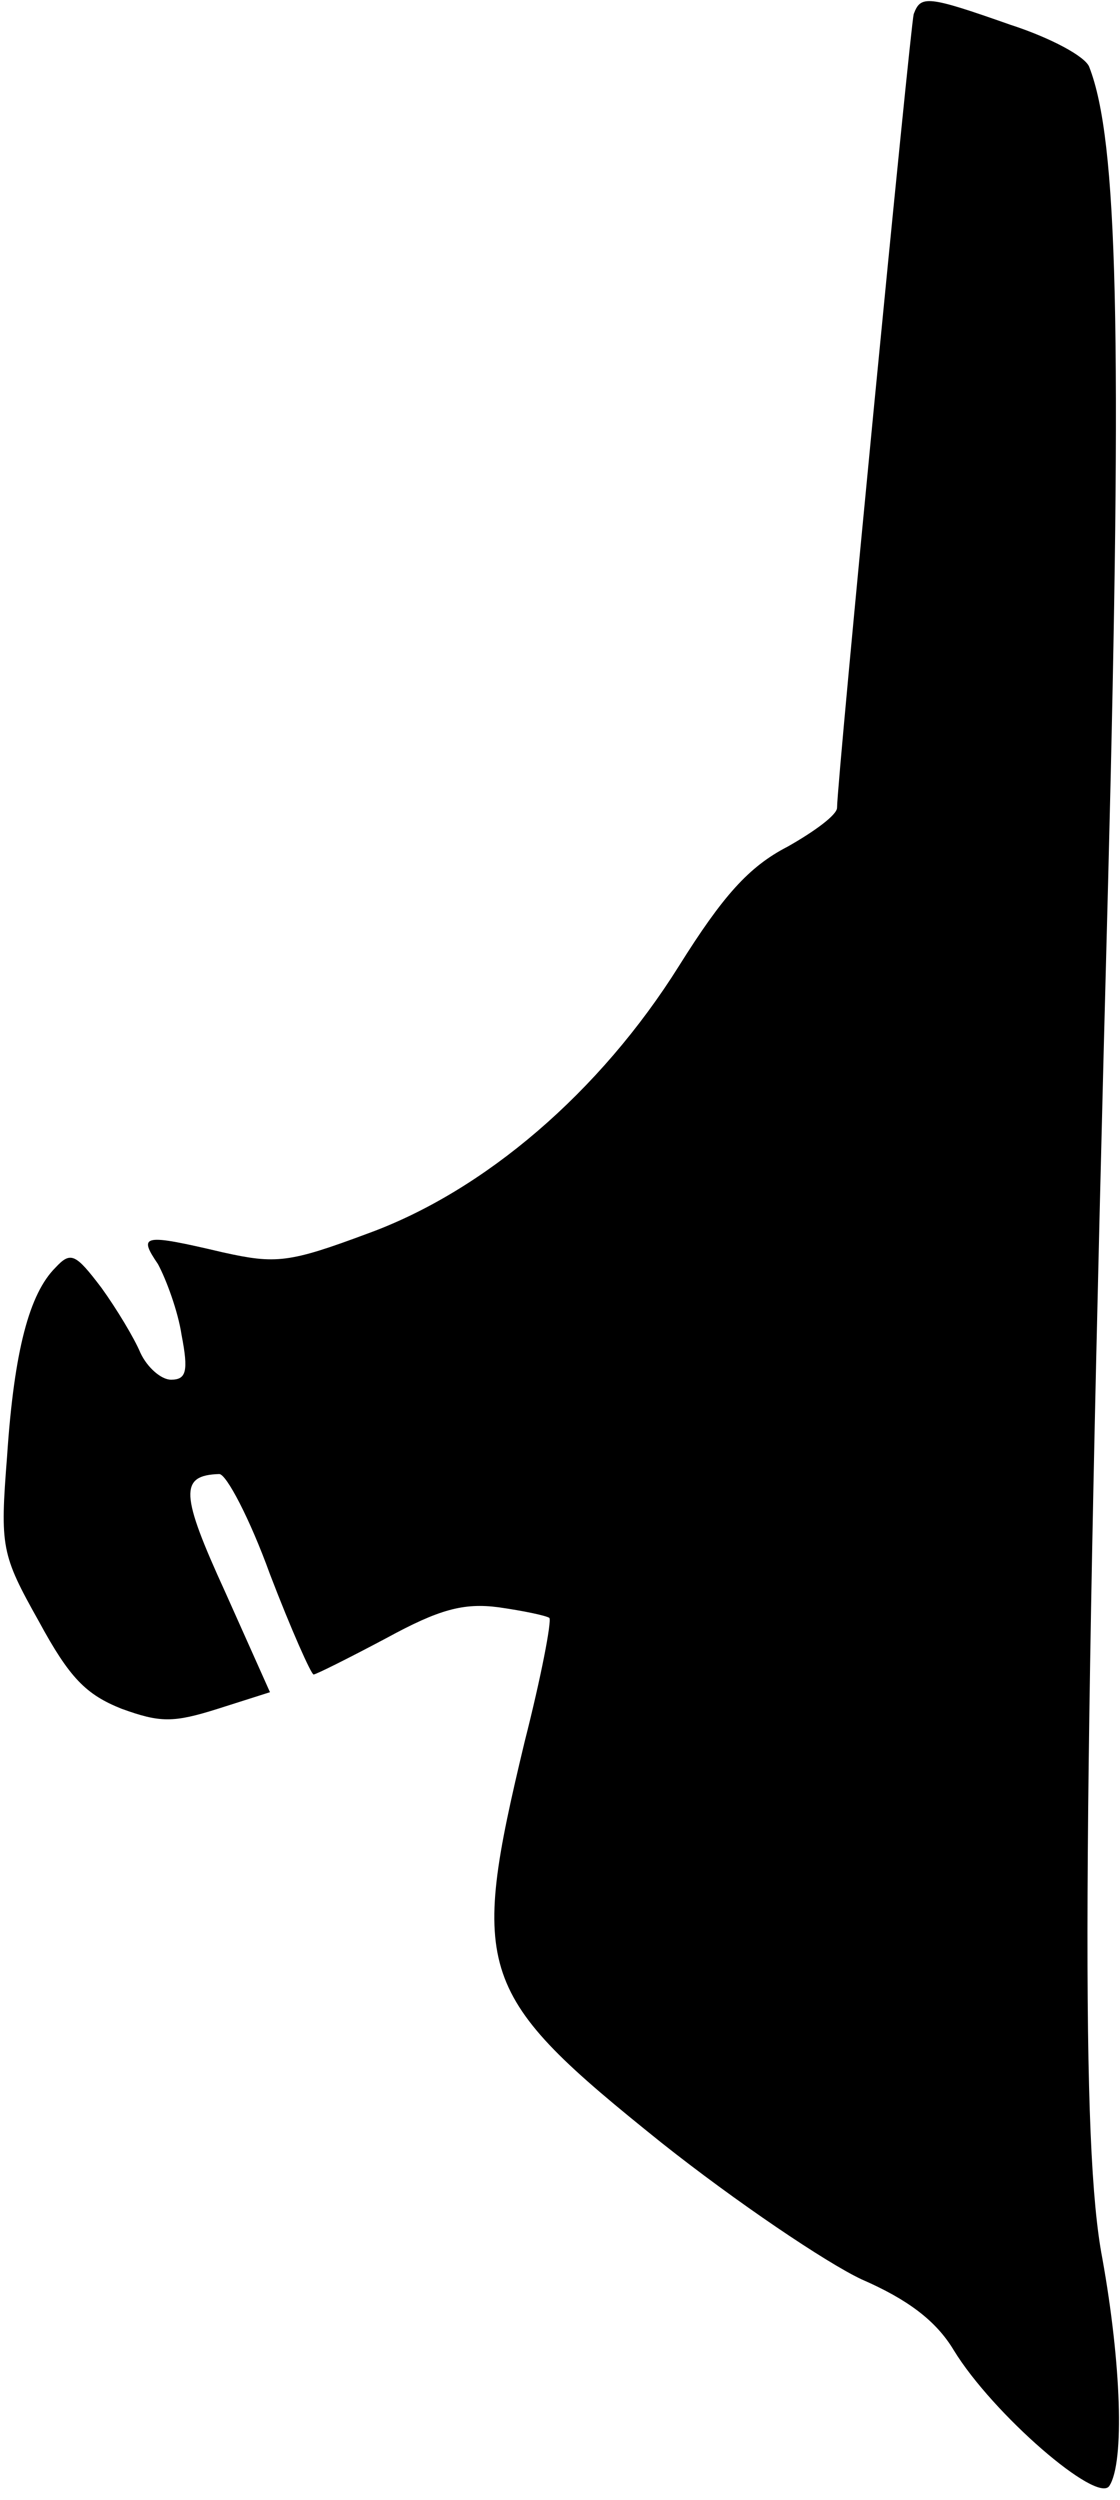 <?xml version="1.0" standalone="no"?>
<!DOCTYPE svg PUBLIC "-//W3C//DTD SVG 20010904//EN"
 "http://www.w3.org/TR/2001/REC-SVG-20010904/DTD/svg10.dtd">
<svg version="1.0" xmlns="http://www.w3.org/2000/svg"
 width="95pt" height="212pt" viewBox="0 0 95 212"
 preserveAspectRatio="xMidYMid meet">
<g transform="translate(0,212) scale(0.1,-0.1)"
fill="#000000" stroke="none">
<path fill="#000000" stroke="none" d="M775 2108 c-3 -12 -65 -650 -65 -673 0
-6 -19 -20 -42 -33 -33 -17 -55 -42 -92 -101 -67 -107 -165 -191 -264 -227
-67 -25 -78 -26 -123 -16 -68 16 -72 15 -55 -10 7 -13 17 -40 20 -60 6 -31 4
-38 -9 -38 -8 0 -20 10 -26 23 -5 12 -20 37 -33 55 -22 29 -26 31 -39 17 -22
-22 -35 -70 -41 -160 -6 -77 -5 -83 27 -140 26 -48 40 -62 70 -74 33 -12 44
-12 82 0 l44 14 -38 85 c-38 83 -39 99 -5 100 6 0 26 -38 43 -85 18 -47 35
-85 37 -85 2 0 30 14 62 31 44 24 65 30 95 26 21 -3 40 -7 43 -9 2 -3 -7 -50
-21 -105 -47 -196 -41 -214 116 -340 63 -50 140 -102 170 -116 39 -17 63 -35
78 -60 33 -54 122 -131 132 -115 13 20 10 104 -6 193 -18 94 -17 342 5 1170
12 467 8 626 -16 688 -3 9 -33 25 -67 36 -71 25 -76 25 -82 9z"/>
</g>
</svg>
